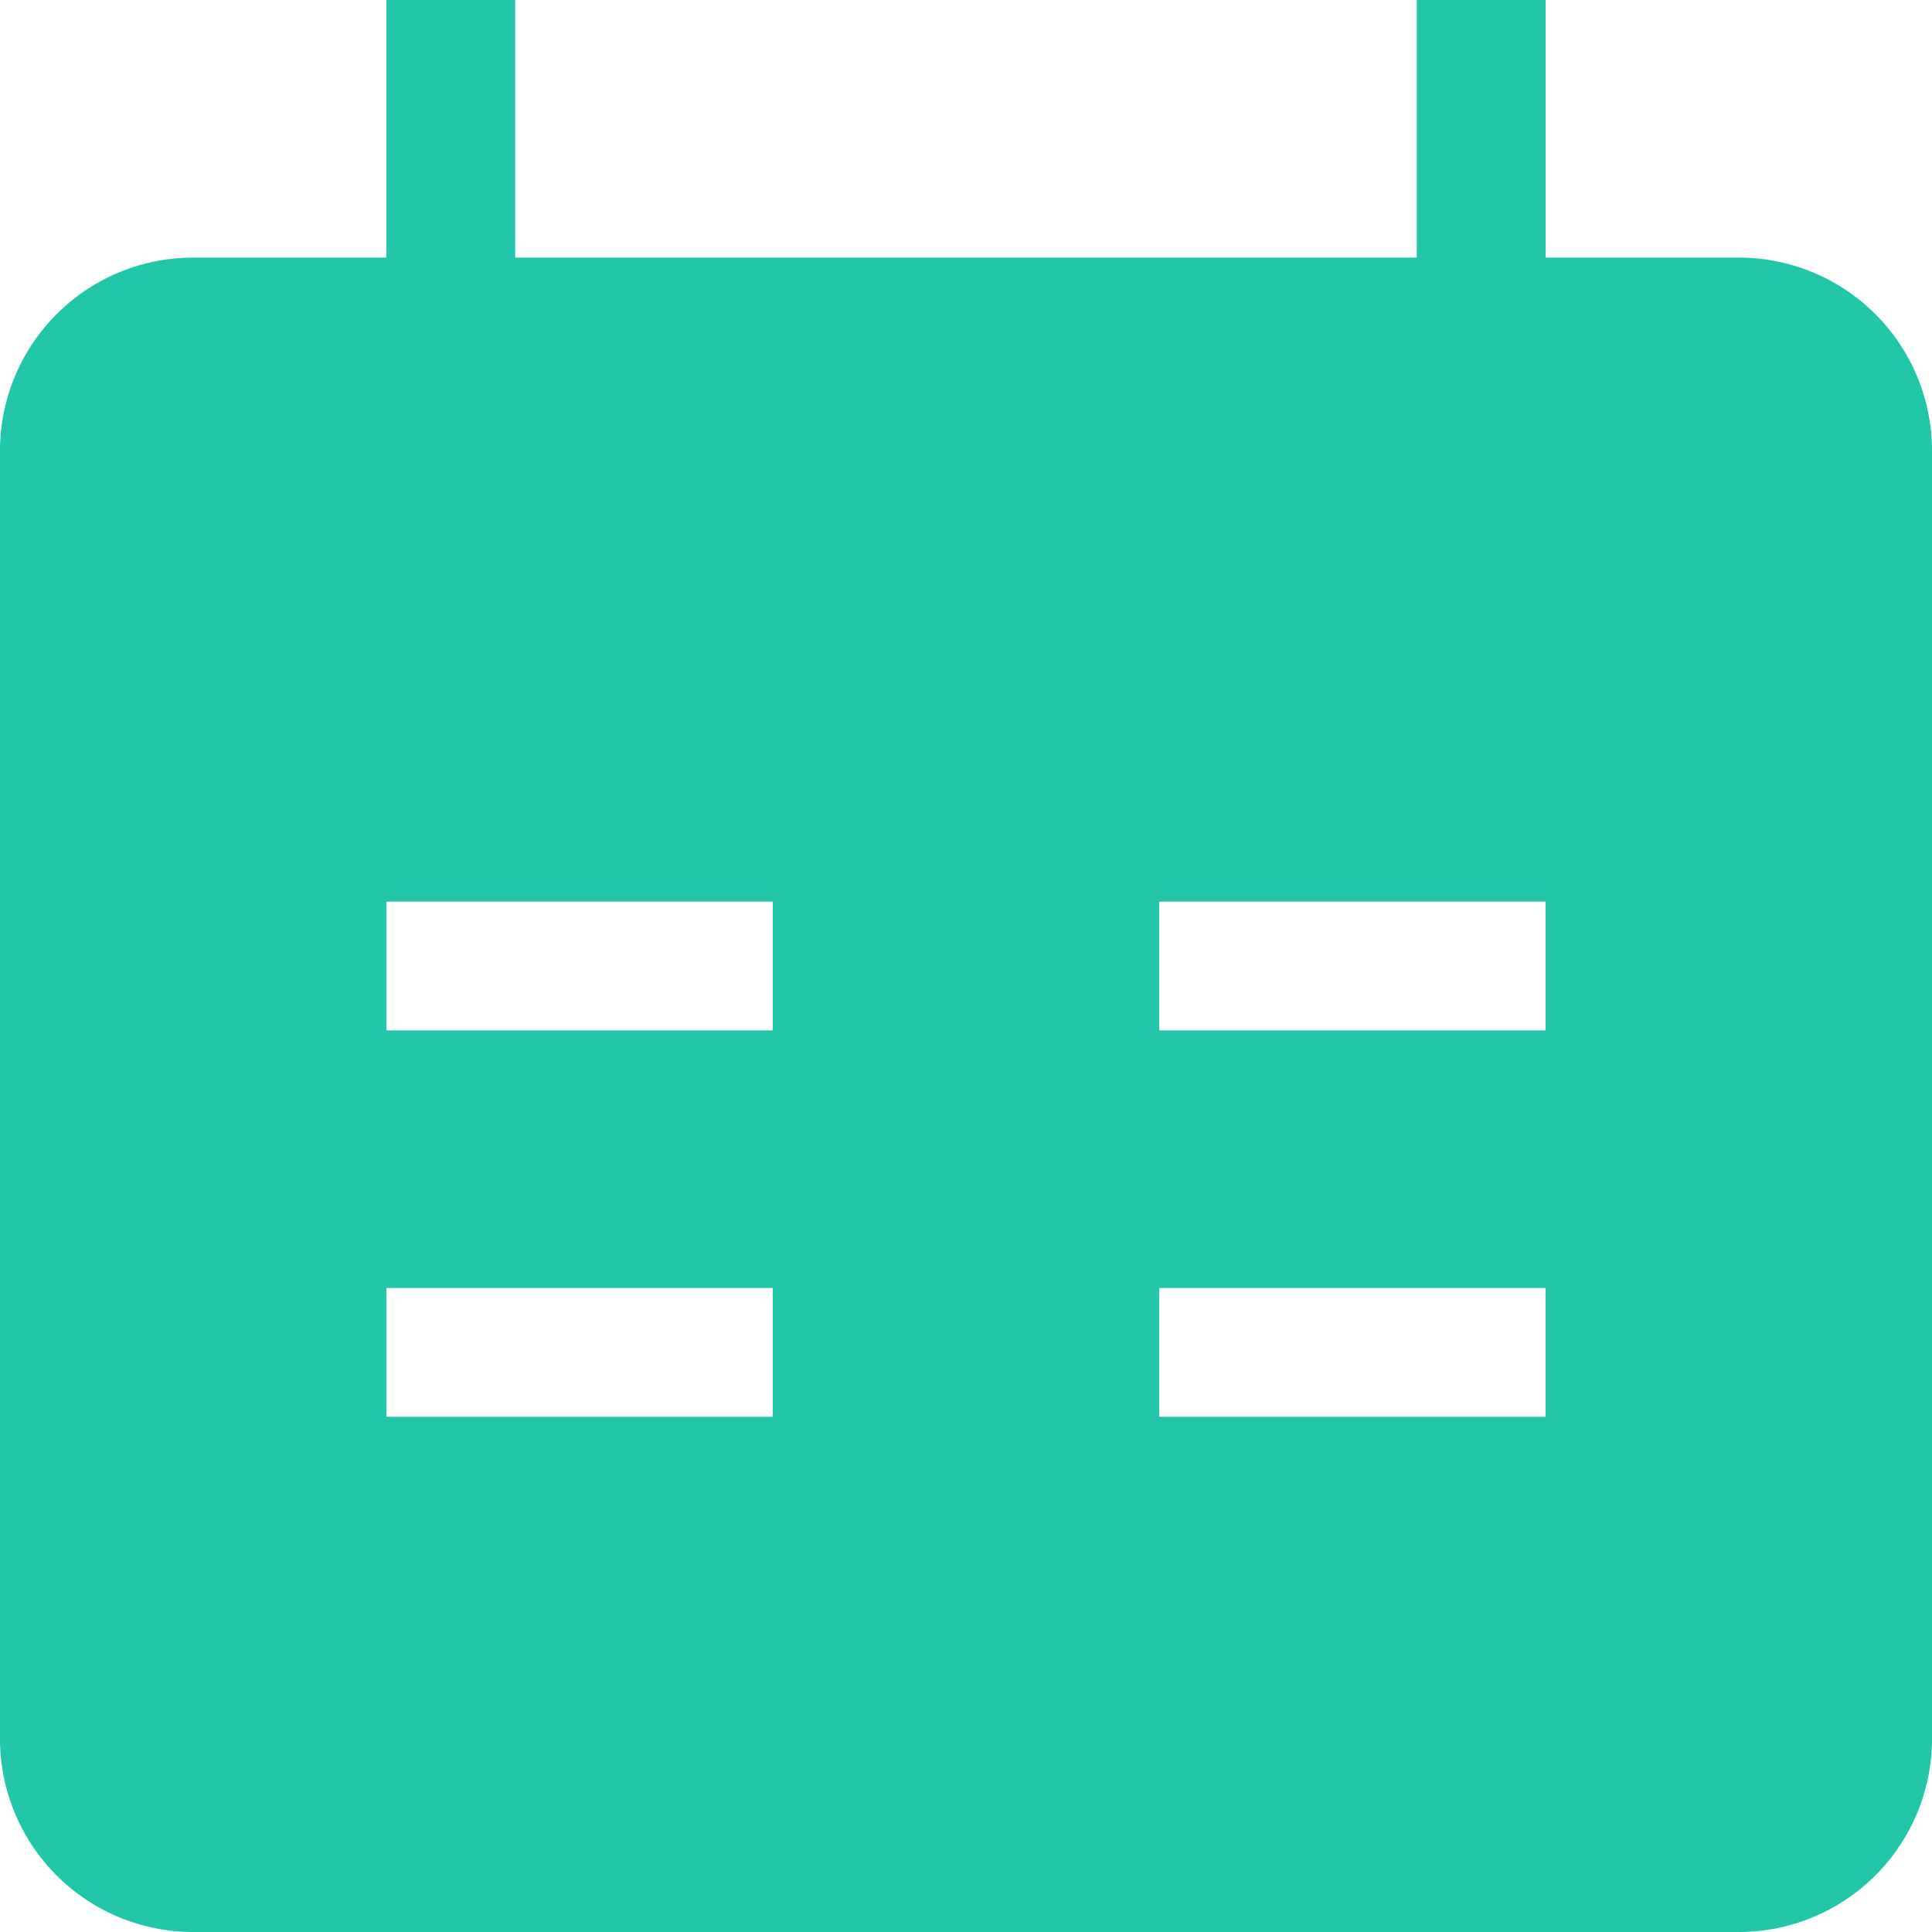 <svg xmlns="http://www.w3.org/2000/svg" width="1em" height="1em" viewBox="0 0 15 15"><path fill="#21c7a8" fill-rule="evenodd" d="M12 2h1.5A1.5 1.5 0 0 1 15 3.5v10a1.5 1.5 0 0 1-1.5 1.5h-12A1.5 1.5 0 0 1 0 13.5v-10A1.5 1.5 0 0 1 1.5 2H3V0h1v2h7V0h1zM6 8H3V7h3zm6-1H9v1h3zm-6 4H3v-1h3zm3 0h3v-1H9z" clip-rule="evenodd"/></svg>
